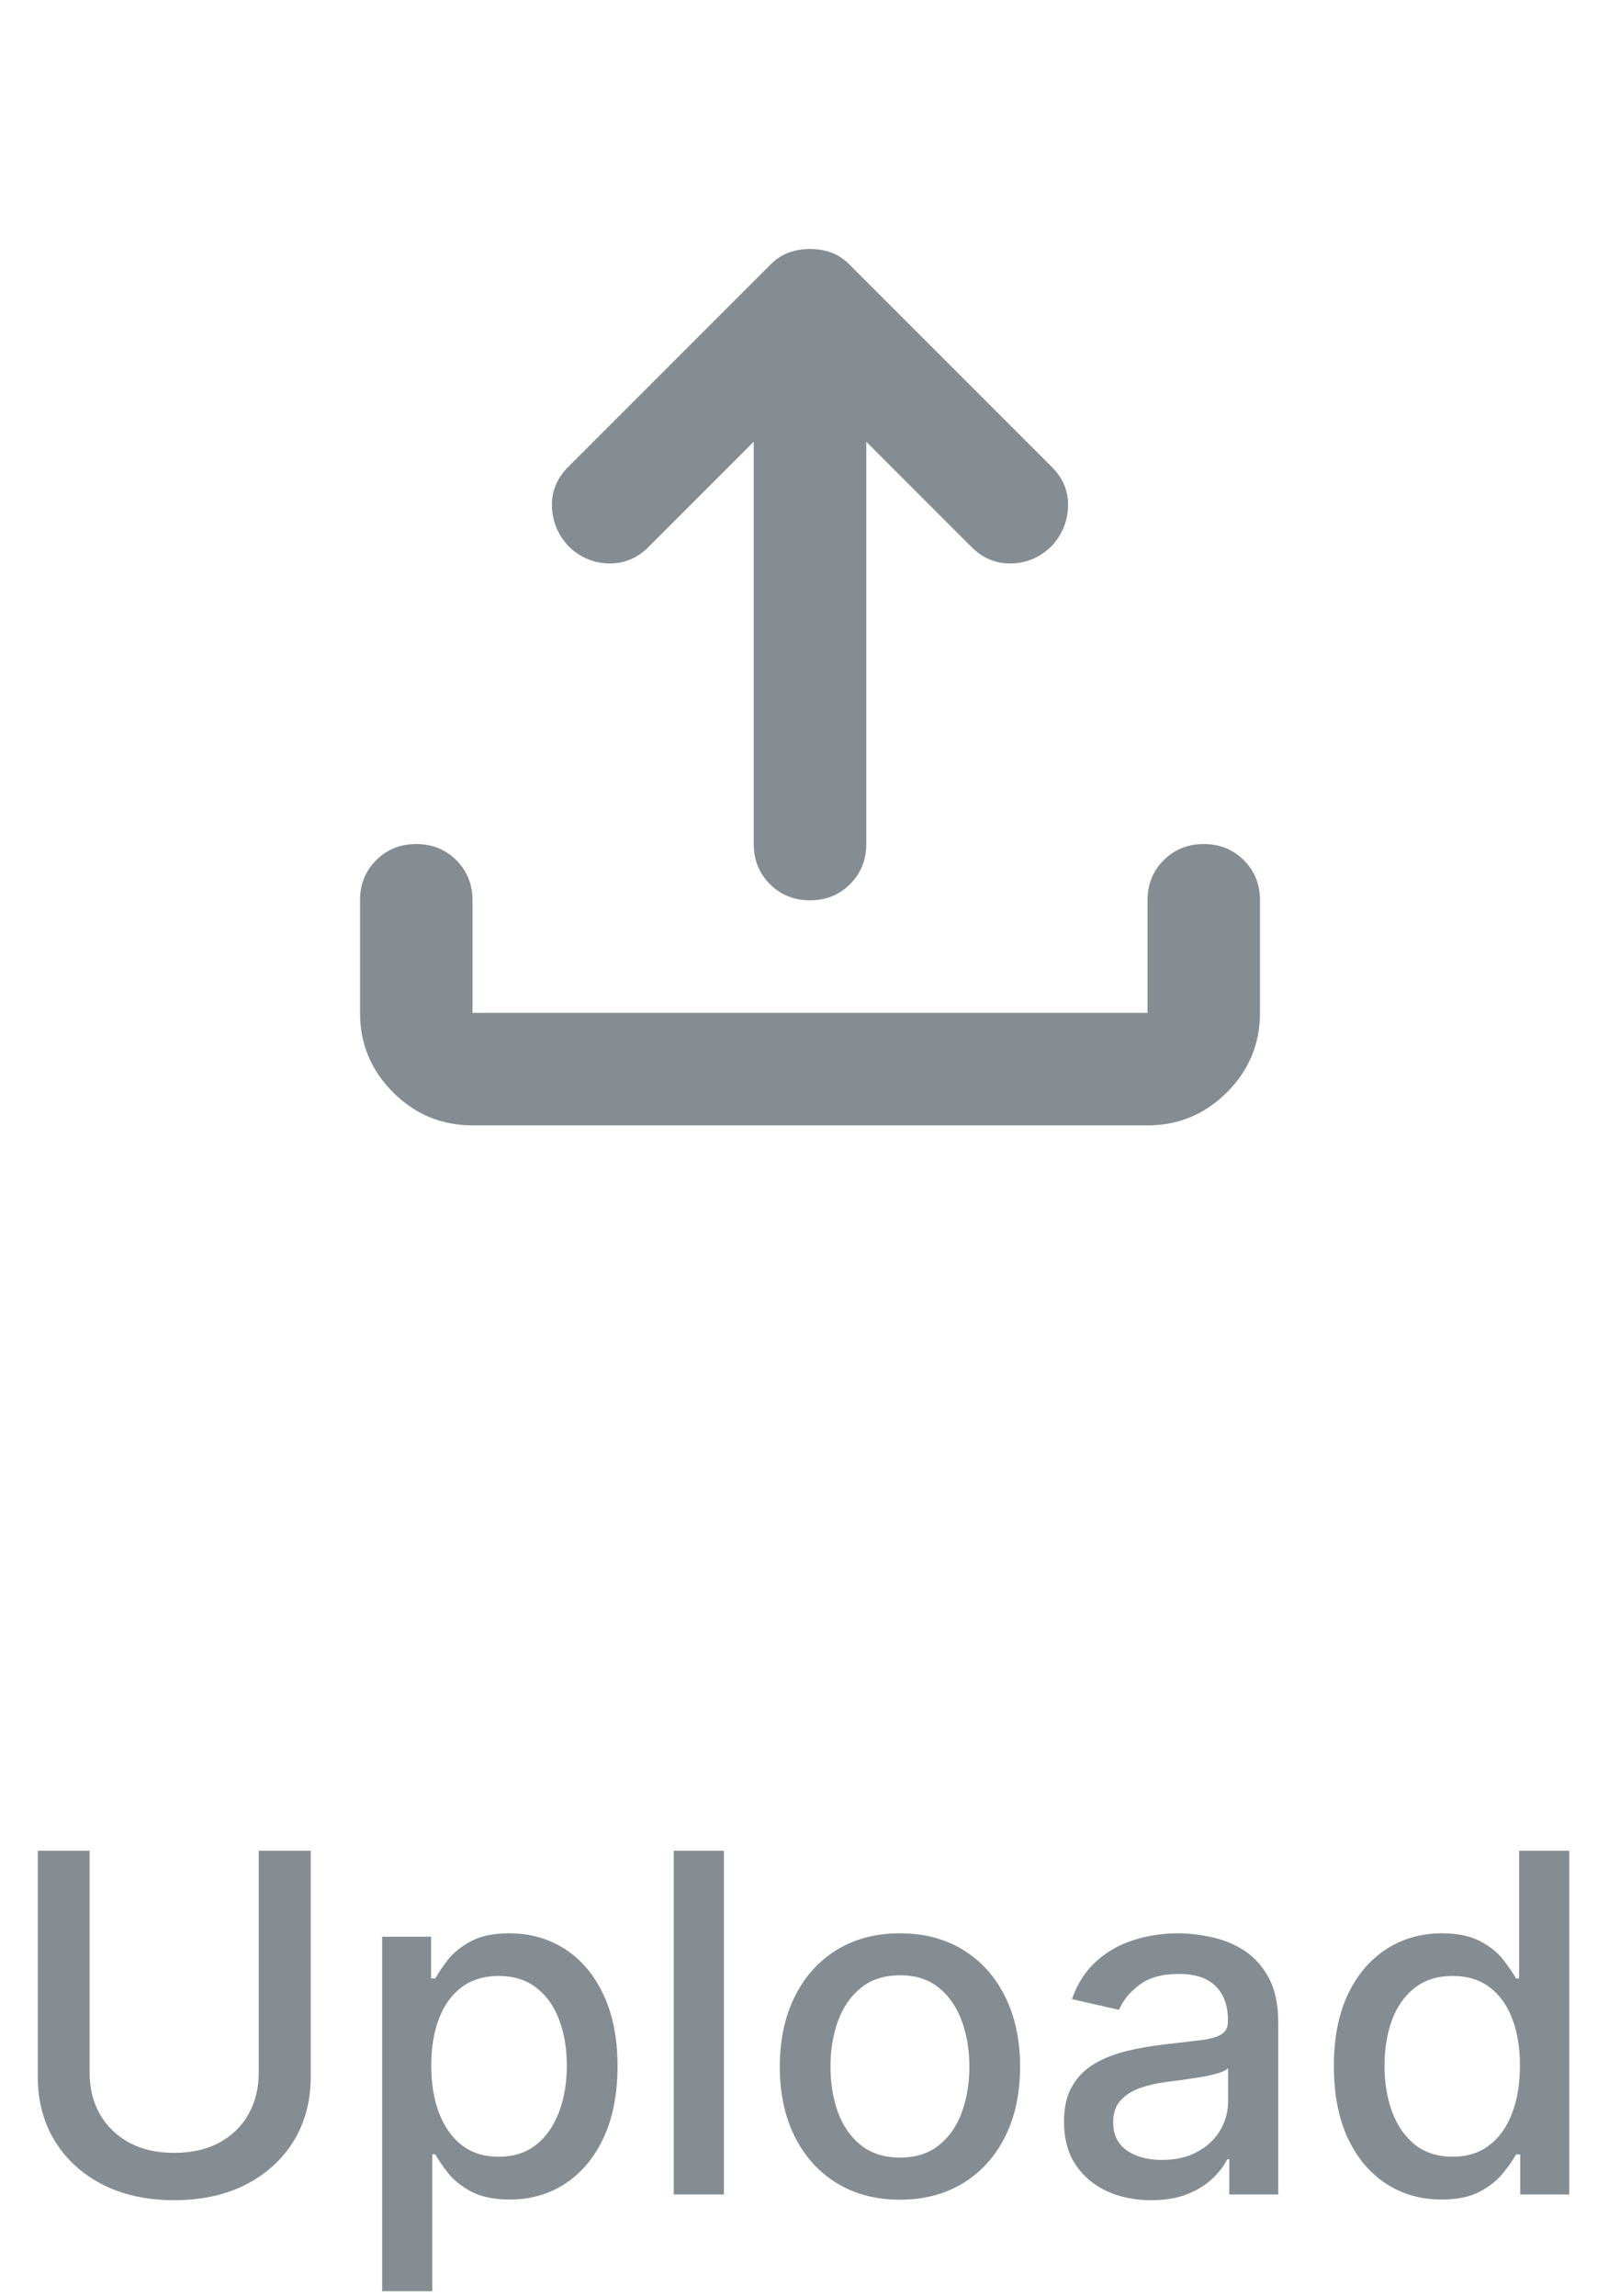<svg width="48" height="68" viewBox="0 0 48 68" fill="none" xmlns="http://www.w3.org/2000/svg">
<path d="M7.666 54.818H9.207V61.515C9.207 62.227 9.04 62.859 8.705 63.409C8.37 63.956 7.9 64.387 7.293 64.702C6.687 65.013 5.976 65.169 5.161 65.169C4.348 65.169 3.639 65.013 3.033 64.702C2.426 64.387 1.955 63.956 1.621 63.409C1.286 62.859 1.119 62.227 1.119 61.515V54.818H2.655V61.391C2.655 61.851 2.756 62.261 2.958 62.619C3.164 62.977 3.454 63.258 3.828 63.464C4.203 63.666 4.647 63.767 5.161 63.767C5.678 63.767 6.123 63.666 6.498 63.464C6.876 63.258 7.164 62.977 7.363 62.619C7.565 62.261 7.666 61.851 7.666 61.391V54.818ZM11.322 67.864V57.364H12.773V58.602H12.898C12.984 58.443 13.108 58.258 13.27 58.05C13.433 57.841 13.658 57.659 13.947 57.503C14.235 57.344 14.616 57.264 15.09 57.264C15.707 57.264 16.257 57.42 16.741 57.731C17.224 58.043 17.604 58.492 17.879 59.079C18.157 59.666 18.297 60.371 18.297 61.197C18.297 62.022 18.159 62.73 17.884 63.32C17.609 63.906 17.231 64.359 16.75 64.677C16.27 64.992 15.721 65.149 15.105 65.149C14.641 65.149 14.261 65.071 13.966 64.915C13.675 64.76 13.446 64.577 13.28 64.369C13.115 64.16 12.987 63.974 12.898 63.812H12.808V67.864H11.322ZM12.778 61.182C12.778 61.719 12.856 62.189 13.012 62.594C13.168 62.998 13.393 63.315 13.688 63.543C13.983 63.769 14.344 63.881 14.772 63.881C15.216 63.881 15.587 63.764 15.886 63.528C16.184 63.29 16.409 62.967 16.562 62.559C16.717 62.151 16.795 61.692 16.795 61.182C16.795 60.678 16.719 60.226 16.567 59.825C16.417 59.423 16.192 59.107 15.89 58.875C15.592 58.643 15.219 58.527 14.772 58.527C14.341 58.527 13.976 58.638 13.678 58.86C13.383 59.082 13.159 59.392 13.007 59.79C12.854 60.188 12.778 60.651 12.778 61.182ZM21.449 54.818V65H19.962V54.818H21.449ZM26.665 65.154C25.949 65.154 25.325 64.99 24.791 64.662C24.257 64.334 23.843 63.875 23.548 63.285C23.253 62.695 23.105 62.005 23.105 61.217C23.105 60.425 23.253 59.732 23.548 59.139C23.843 58.545 24.257 58.084 24.791 57.756C25.325 57.428 25.949 57.264 26.665 57.264C27.381 57.264 28.006 57.428 28.539 57.756C29.073 58.084 29.487 58.545 29.782 59.139C30.077 59.732 30.225 60.425 30.225 61.217C30.225 62.005 30.077 62.695 29.782 63.285C29.487 63.875 29.073 64.334 28.539 64.662C28.006 64.99 27.381 65.154 26.665 65.154ZM26.67 63.906C27.134 63.906 27.519 63.784 27.823 63.538C28.128 63.293 28.354 62.967 28.5 62.559C28.649 62.151 28.723 61.702 28.723 61.212C28.723 60.724 28.649 60.277 28.5 59.869C28.354 59.458 28.128 59.129 27.823 58.88C27.519 58.631 27.134 58.507 26.67 58.507C26.203 58.507 25.815 58.631 25.507 58.88C25.202 59.129 24.975 59.458 24.826 59.869C24.68 60.277 24.607 60.724 24.607 61.212C24.607 61.702 24.68 62.151 24.826 62.559C24.975 62.967 25.202 63.293 25.507 63.538C25.815 63.784 26.203 63.906 26.67 63.906ZM34.106 65.169C33.623 65.169 33.185 65.079 32.794 64.901C32.403 64.718 32.093 64.455 31.864 64.11C31.639 63.765 31.526 63.343 31.526 62.842C31.526 62.411 31.609 62.057 31.775 61.778C31.94 61.5 32.164 61.28 32.446 61.117C32.728 60.955 33.042 60.832 33.39 60.749C33.739 60.666 34.093 60.603 34.454 60.56C34.912 60.507 35.283 60.464 35.568 60.431C35.853 60.395 36.06 60.337 36.19 60.257C36.319 60.178 36.383 60.048 36.383 59.869V59.834C36.383 59.4 36.261 59.064 36.015 58.825C35.773 58.587 35.412 58.467 34.932 58.467C34.431 58.467 34.037 58.578 33.748 58.8C33.463 59.019 33.266 59.263 33.157 59.531L31.76 59.213C31.925 58.749 32.167 58.374 32.486 58.09C32.807 57.801 33.177 57.592 33.594 57.463C34.012 57.331 34.451 57.264 34.912 57.264C35.217 57.264 35.54 57.301 35.881 57.374C36.226 57.443 36.547 57.572 36.846 57.761C37.147 57.95 37.394 58.22 37.587 58.572C37.779 58.92 37.875 59.372 37.875 59.929V65H36.423V63.956H36.364C36.267 64.148 36.123 64.337 35.931 64.523C35.739 64.708 35.492 64.862 35.19 64.985C34.889 65.108 34.527 65.169 34.106 65.169ZM34.429 63.976C34.84 63.976 35.192 63.895 35.483 63.732C35.779 63.57 36.002 63.358 36.155 63.096C36.31 62.831 36.388 62.547 36.388 62.246V61.261C36.335 61.314 36.233 61.364 36.08 61.41C35.931 61.454 35.76 61.492 35.568 61.525C35.376 61.555 35.188 61.583 35.006 61.609C34.824 61.633 34.672 61.653 34.549 61.669C34.261 61.706 33.997 61.767 33.758 61.853C33.523 61.939 33.334 62.063 33.192 62.226C33.052 62.385 32.983 62.597 32.983 62.862C32.983 63.23 33.119 63.508 33.39 63.697C33.662 63.883 34.009 63.976 34.429 63.976ZM42.713 65.149C42.097 65.149 41.547 64.992 41.063 64.677C40.582 64.359 40.204 63.906 39.929 63.32C39.658 62.73 39.522 62.022 39.522 61.197C39.522 60.371 39.659 59.666 39.934 59.079C40.213 58.492 40.594 58.043 41.078 57.731C41.562 57.42 42.11 57.264 42.723 57.264C43.197 57.264 43.578 57.344 43.867 57.503C44.158 57.659 44.384 57.841 44.543 58.05C44.705 58.258 44.831 58.443 44.921 58.602H45.01V54.818H46.497V65H45.045V63.812H44.921C44.831 63.974 44.702 64.16 44.533 64.369C44.367 64.577 44.139 64.76 43.847 64.915C43.555 65.071 43.177 65.149 42.713 65.149ZM43.041 63.881C43.469 63.881 43.83 63.769 44.125 63.543C44.424 63.315 44.649 62.998 44.801 62.594C44.957 62.189 45.035 61.719 45.035 61.182C45.035 60.651 44.959 60.188 44.806 59.79C44.654 59.392 44.43 59.082 44.135 58.86C43.84 58.638 43.476 58.527 43.041 58.527C42.594 58.527 42.221 58.643 41.923 58.875C41.625 59.107 41.399 59.423 41.247 59.825C41.098 60.226 41.023 60.678 41.023 61.182C41.023 61.692 41.099 62.151 41.252 62.559C41.404 62.967 41.63 63.29 41.928 63.528C42.23 63.764 42.601 63.881 43.041 63.881Z" fill="#04121B" fill-opacity="0.48"/>
<path d="M14 33.333C13.083 33.333 12.299 33.007 11.646 32.354C10.993 31.701 10.667 30.917 10.667 30V26.667C10.667 26.194 10.826 25.799 11.146 25.479C11.465 25.16 11.861 25 12.333 25C12.806 25 13.201 25.16 13.521 25.479C13.84 25.799 14 26.194 14 26.667V30H34V26.667C34 26.194 34.16 25.799 34.479 25.479C34.799 25.16 35.194 25 35.667 25C36.139 25 36.535 25.16 36.854 25.479C37.174 25.799 37.333 26.194 37.333 26.667V30C37.333 30.917 37.007 31.701 36.354 32.354C35.701 33.007 34.917 33.333 34 33.333H14ZM22.333 13.083L19.208 16.208C18.875 16.542 18.479 16.701 18.021 16.688C17.562 16.674 17.167 16.5 16.833 16.167C16.528 15.833 16.368 15.444 16.354 15C16.34 14.556 16.5 14.167 16.833 13.833L22.833 7.833C23 7.667 23.181 7.549 23.375 7.479C23.57 7.41 23.778 7.375 24 7.375C24.222 7.375 24.431 7.41 24.625 7.479C24.82 7.549 25 7.667 25.167 7.833L31.167 13.833C31.5 14.167 31.66 14.556 31.646 15C31.632 15.444 31.472 15.833 31.167 16.167C30.833 16.5 30.438 16.674 29.979 16.688C29.521 16.701 29.125 16.542 28.792 16.208L25.667 13.083V25C25.667 25.472 25.507 25.868 25.188 26.188C24.868 26.507 24.472 26.667 24 26.667C23.528 26.667 23.132 26.507 22.812 26.188C22.493 25.868 22.333 25.472 22.333 25V13.083Z" fill="#04121B" fill-opacity="0.48"/>
</svg>
